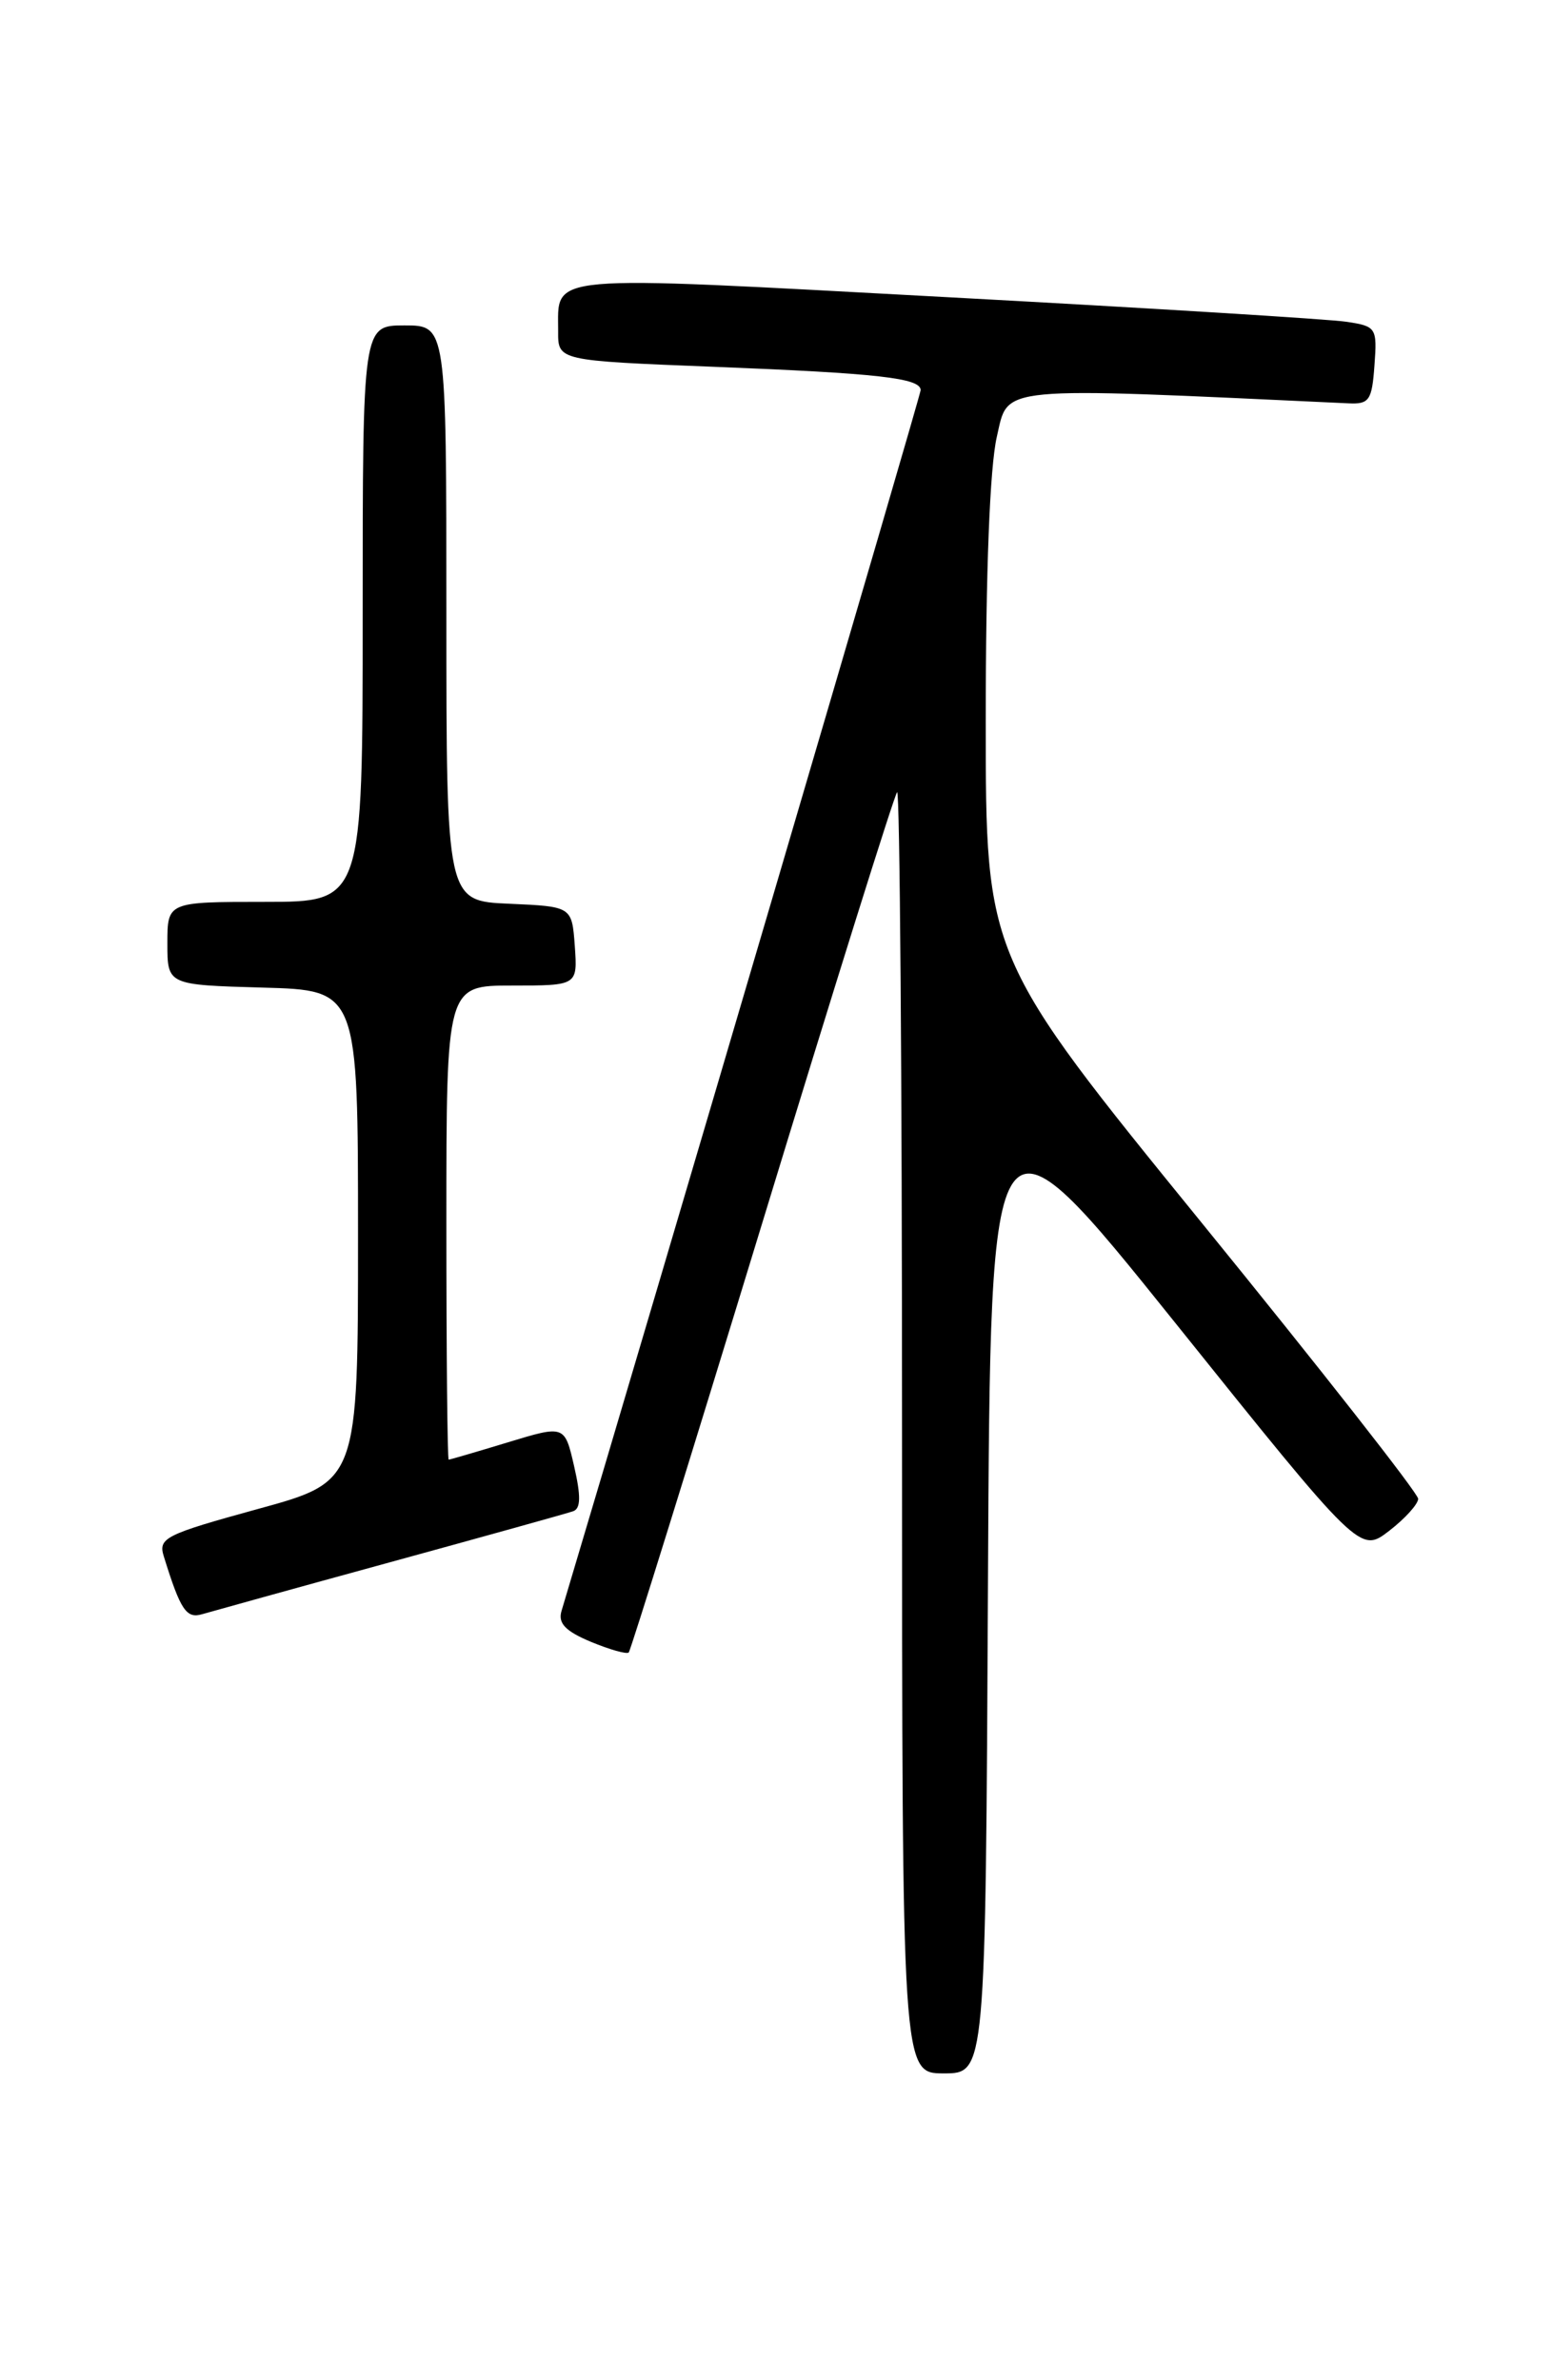 <?xml version="1.0" encoding="UTF-8" standalone="no"?>
<!DOCTYPE svg PUBLIC "-//W3C//DTD SVG 1.1//EN" "http://www.w3.org/Graphics/SVG/1.1/DTD/svg11.dtd" >
<svg xmlns="http://www.w3.org/2000/svg" xmlns:xlink="http://www.w3.org/1999/xlink" version="1.1" viewBox="0 0 167 256">
 <g >
 <path fill="currentColor"
d=" M 106.24 170.25 C 106.50 117.50 106.50 117.50 126.38 142.28 C 146.25 167.06 146.25 167.06 149.38 164.65 C 151.09 163.33 152.50 161.77 152.50 161.20 C 152.50 160.62 142.04 147.28 129.25 131.55 C 106.00 102.95 106.00 102.95 106.00 77.55 C 106.00 61.46 106.44 50.26 107.19 46.99 C 108.47 41.43 106.75 41.60 145.00 43.38 C 147.24 43.49 147.53 43.07 147.80 39.31 C 148.10 35.25 148.00 35.09 144.80 34.61 C 142.99 34.33 123.56 33.13 101.62 31.95 C 57.94 29.59 60.05 29.40 60.02 35.64 C 60.00 38.79 60.00 38.79 76.75 39.45 C 94.46 40.15 99.00 40.66 99.00 41.96 C 99.00 42.53 70.55 139.25 60.38 173.27 C 59.99 174.59 60.79 175.43 63.53 176.58 C 65.56 177.42 67.39 177.94 67.61 177.73 C 67.82 177.51 74.28 156.72 81.97 131.53 C 89.65 106.34 96.18 85.49 96.47 85.20 C 96.76 84.91 97.00 115.79 97.00 153.83 C 97.00 223.00 97.00 223.00 101.49 223.00 C 105.98 223.00 105.98 223.00 106.24 170.25 Z  M 42.00 168.01 C 52.17 165.22 61.01 162.76 61.63 162.54 C 62.45 162.26 62.48 160.93 61.74 157.71 C 60.72 153.27 60.72 153.27 54.61 155.13 C 51.25 156.15 48.39 156.99 48.25 156.99 C 48.11 157.00 48.00 145.53 48.00 131.50 C 48.00 106.00 48.00 106.00 55.06 106.00 C 62.11 106.00 62.11 106.00 61.81 101.75 C 61.50 97.50 61.50 97.50 54.75 97.20 C 48.00 96.91 48.00 96.91 48.00 65.95 C 48.00 35.00 48.00 35.00 43.50 35.00 C 39.00 35.00 39.00 35.00 39.00 66.00 C 39.00 97.00 39.00 97.00 28.50 97.00 C 18.00 97.00 18.00 97.00 18.00 101.47 C 18.00 105.93 18.00 105.93 28.25 106.22 C 38.50 106.50 38.50 106.50 38.50 132.92 C 38.50 159.35 38.50 159.35 27.72 162.30 C 17.75 165.04 17.00 165.42 17.61 167.38 C 19.41 173.19 20.04 174.12 21.75 173.61 C 22.71 173.33 31.82 170.80 42.00 168.01 Z "/>
</g>
</svg>